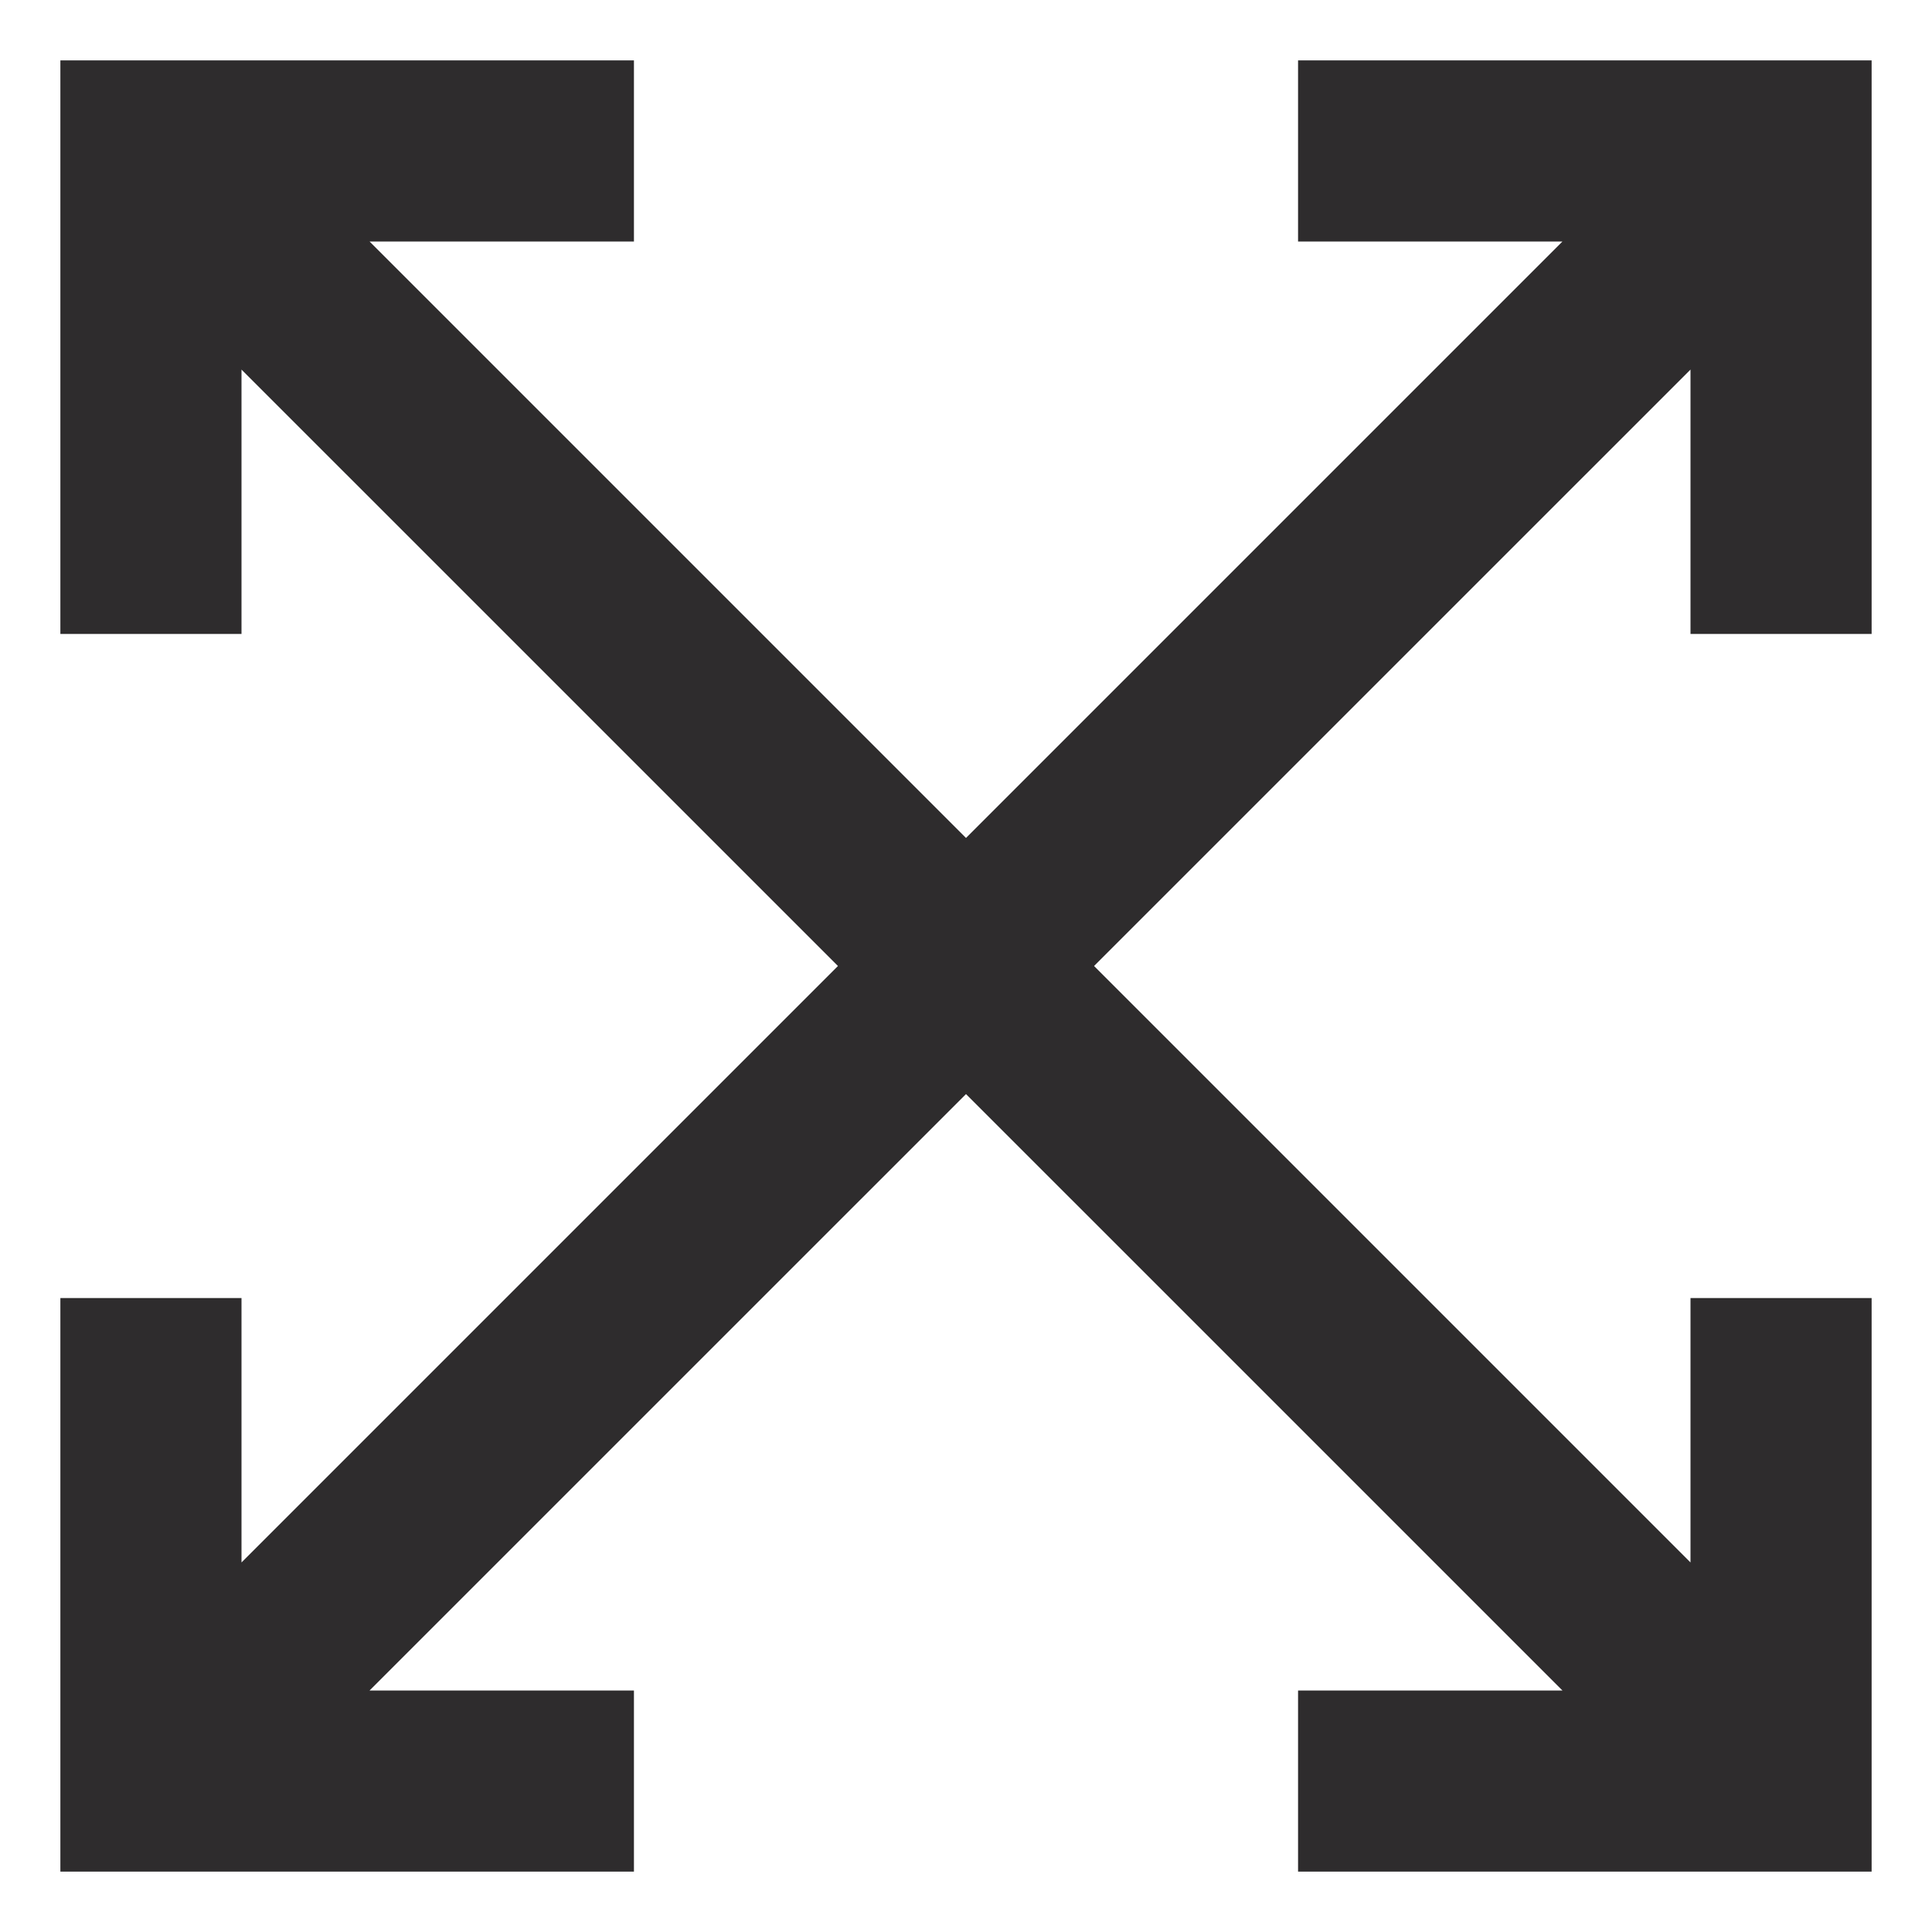 <svg viewBox="0 0 64 64" xmlns="http://www.w3.org/2000/svg"><path d="m62 21v-19h-19v6h8.758l-19.758 19.758-19.758-19.758h8.758v-6h-19v19h6v-8.757l19.758 19.757-19.758 19.758v-8.758h-6v19h19v-6h-8.758l19.758-19.757 19.758 19.757h-8.758v6h19v-19h-6v8.758l-19.758-19.758 19.758-19.757v8.757z" fill="#2e2c2d"/></svg>